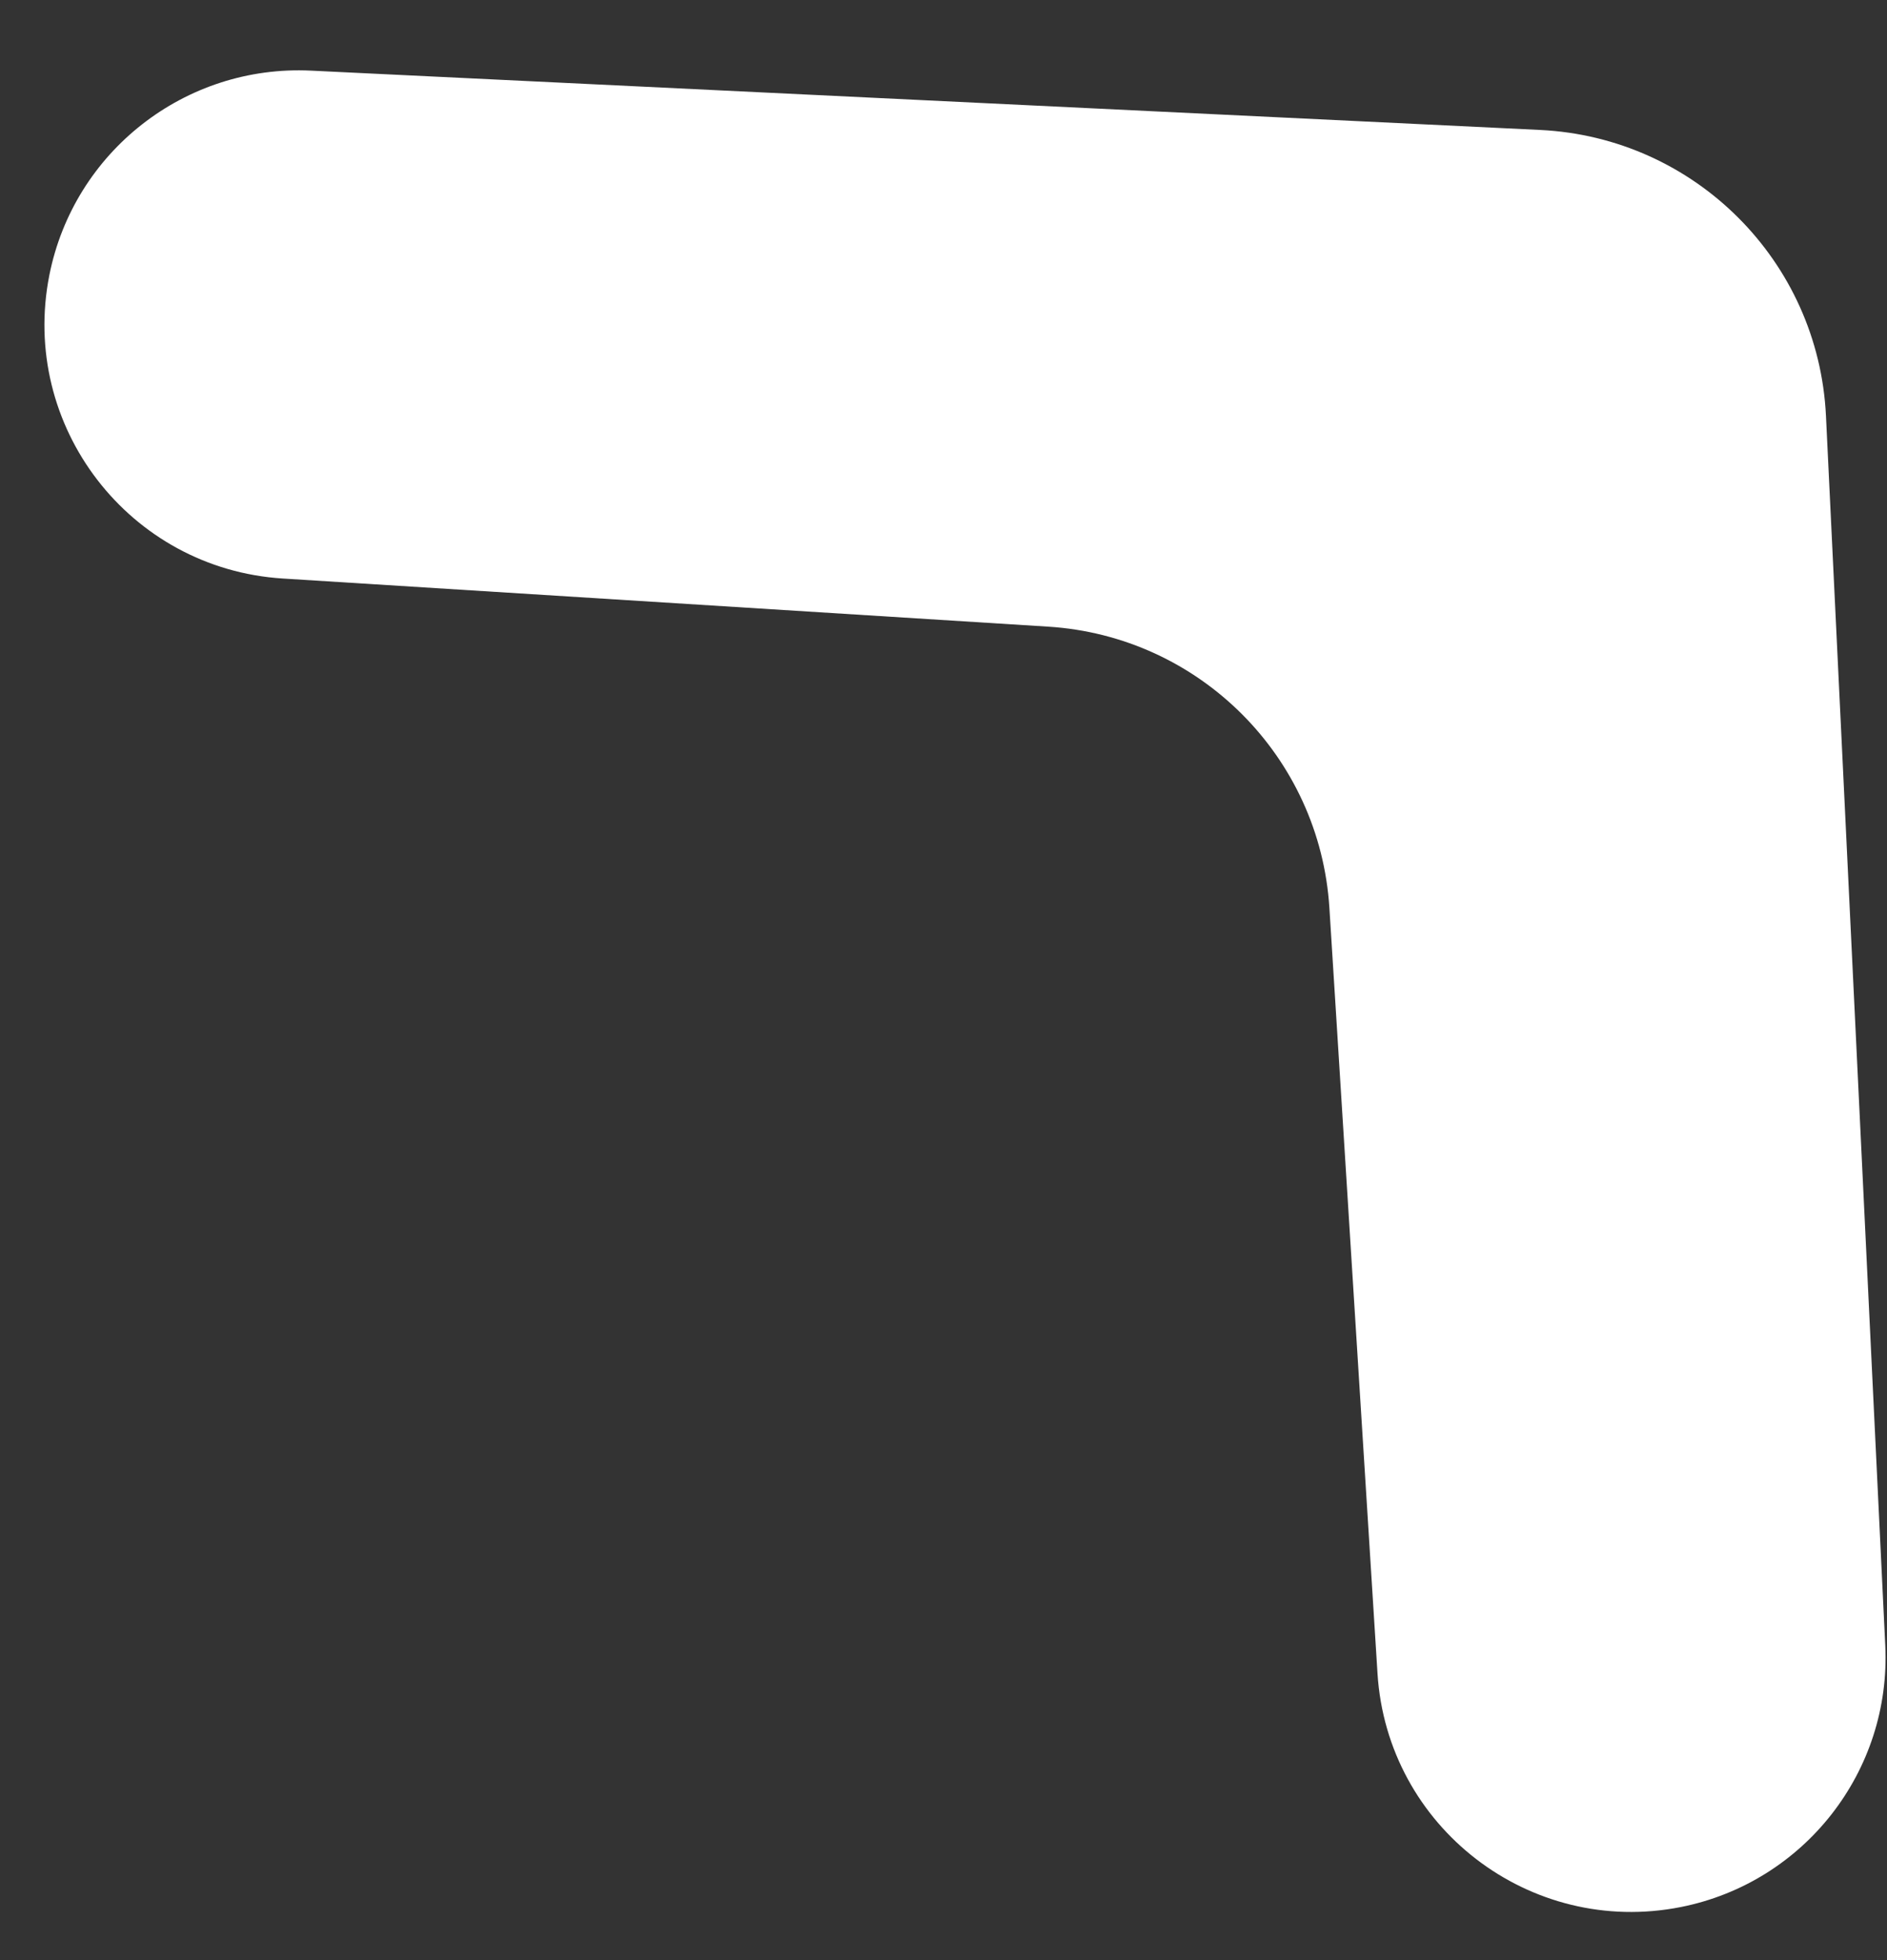 <svg width="26" height="27" viewBox="0 0 26 27" fill="none" xmlns="http://www.w3.org/2000/svg">
<rect x="0" y="0" width="26" height="27" fill="#333333" stroke="none"/>
<path d="M0.68 3.79C0.268 5.869 1.781 7.836 3.897 7.969L14.443 8.632C16.526 8.763 18.186 10.423 18.317 12.506L18.98 23.052C19.113 25.168 21.08 26.681 23.159 26.269C24.861 25.931 26.06 24.397 25.976 22.664L25.159 5.728C25.056 3.597 23.352 1.893 21.221 1.79L4.285 0.973C2.552 0.889 1.018 2.088 0.68 3.79Z" fill="white"/>
</svg>
